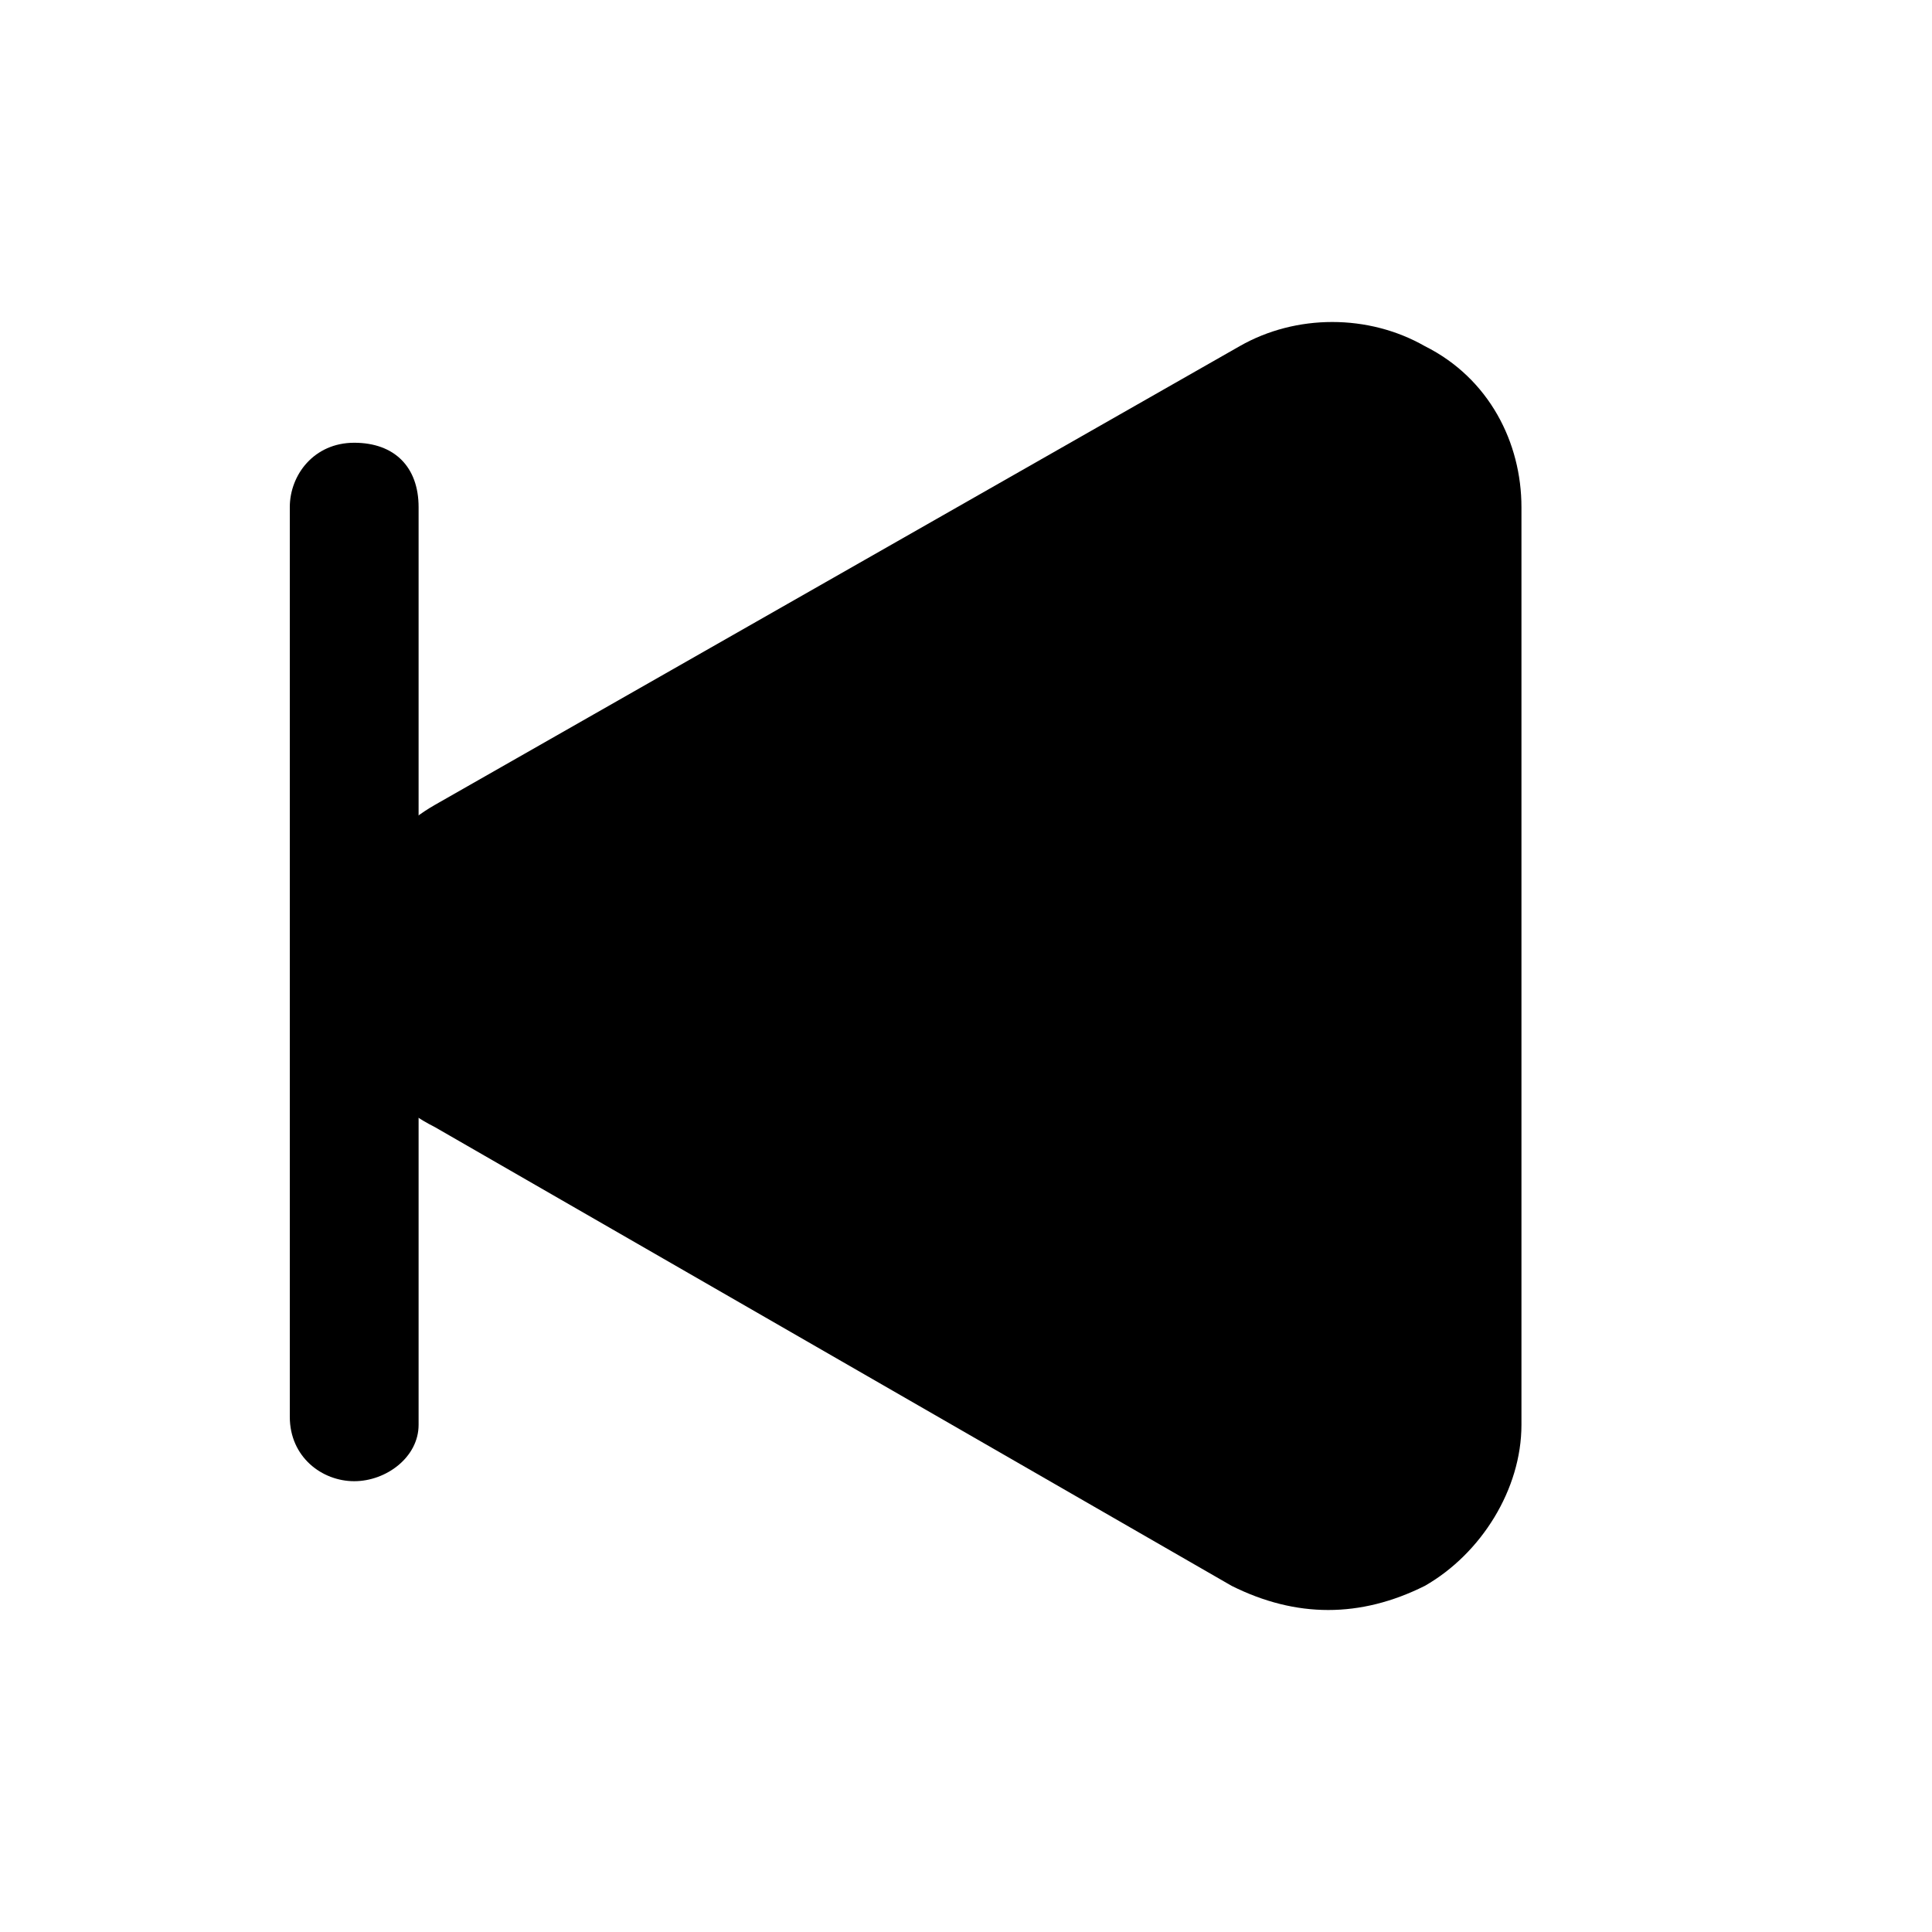 <svg xmlns="http://www.w3.org/2000/svg" viewBox="0 0 24 24" fill="currentColor" aria-hidden="true">
  <path d="M4.2 12c0 .8.4 1.6 1.2 2l9.9 5.7c.4.2.8.3 1.2.3s.8-.1 1.2-.3c.7-.4 1.2-1.2 1.2-2V6.3c0-.8-.4-1.6-1.2-2-.7-.4-1.6-.4-2.3 0L5.4 10c-.7.4-1.2 1.2-1.2 2z"/>
  <path d="M4.4 18.4c-.4 0-.8-.3-.8-.8V6.3c0-.4.3-.8.8-.8s.8.3.8.8v11.4c0 .4-.4.7-.8.7z"/>
</svg>
